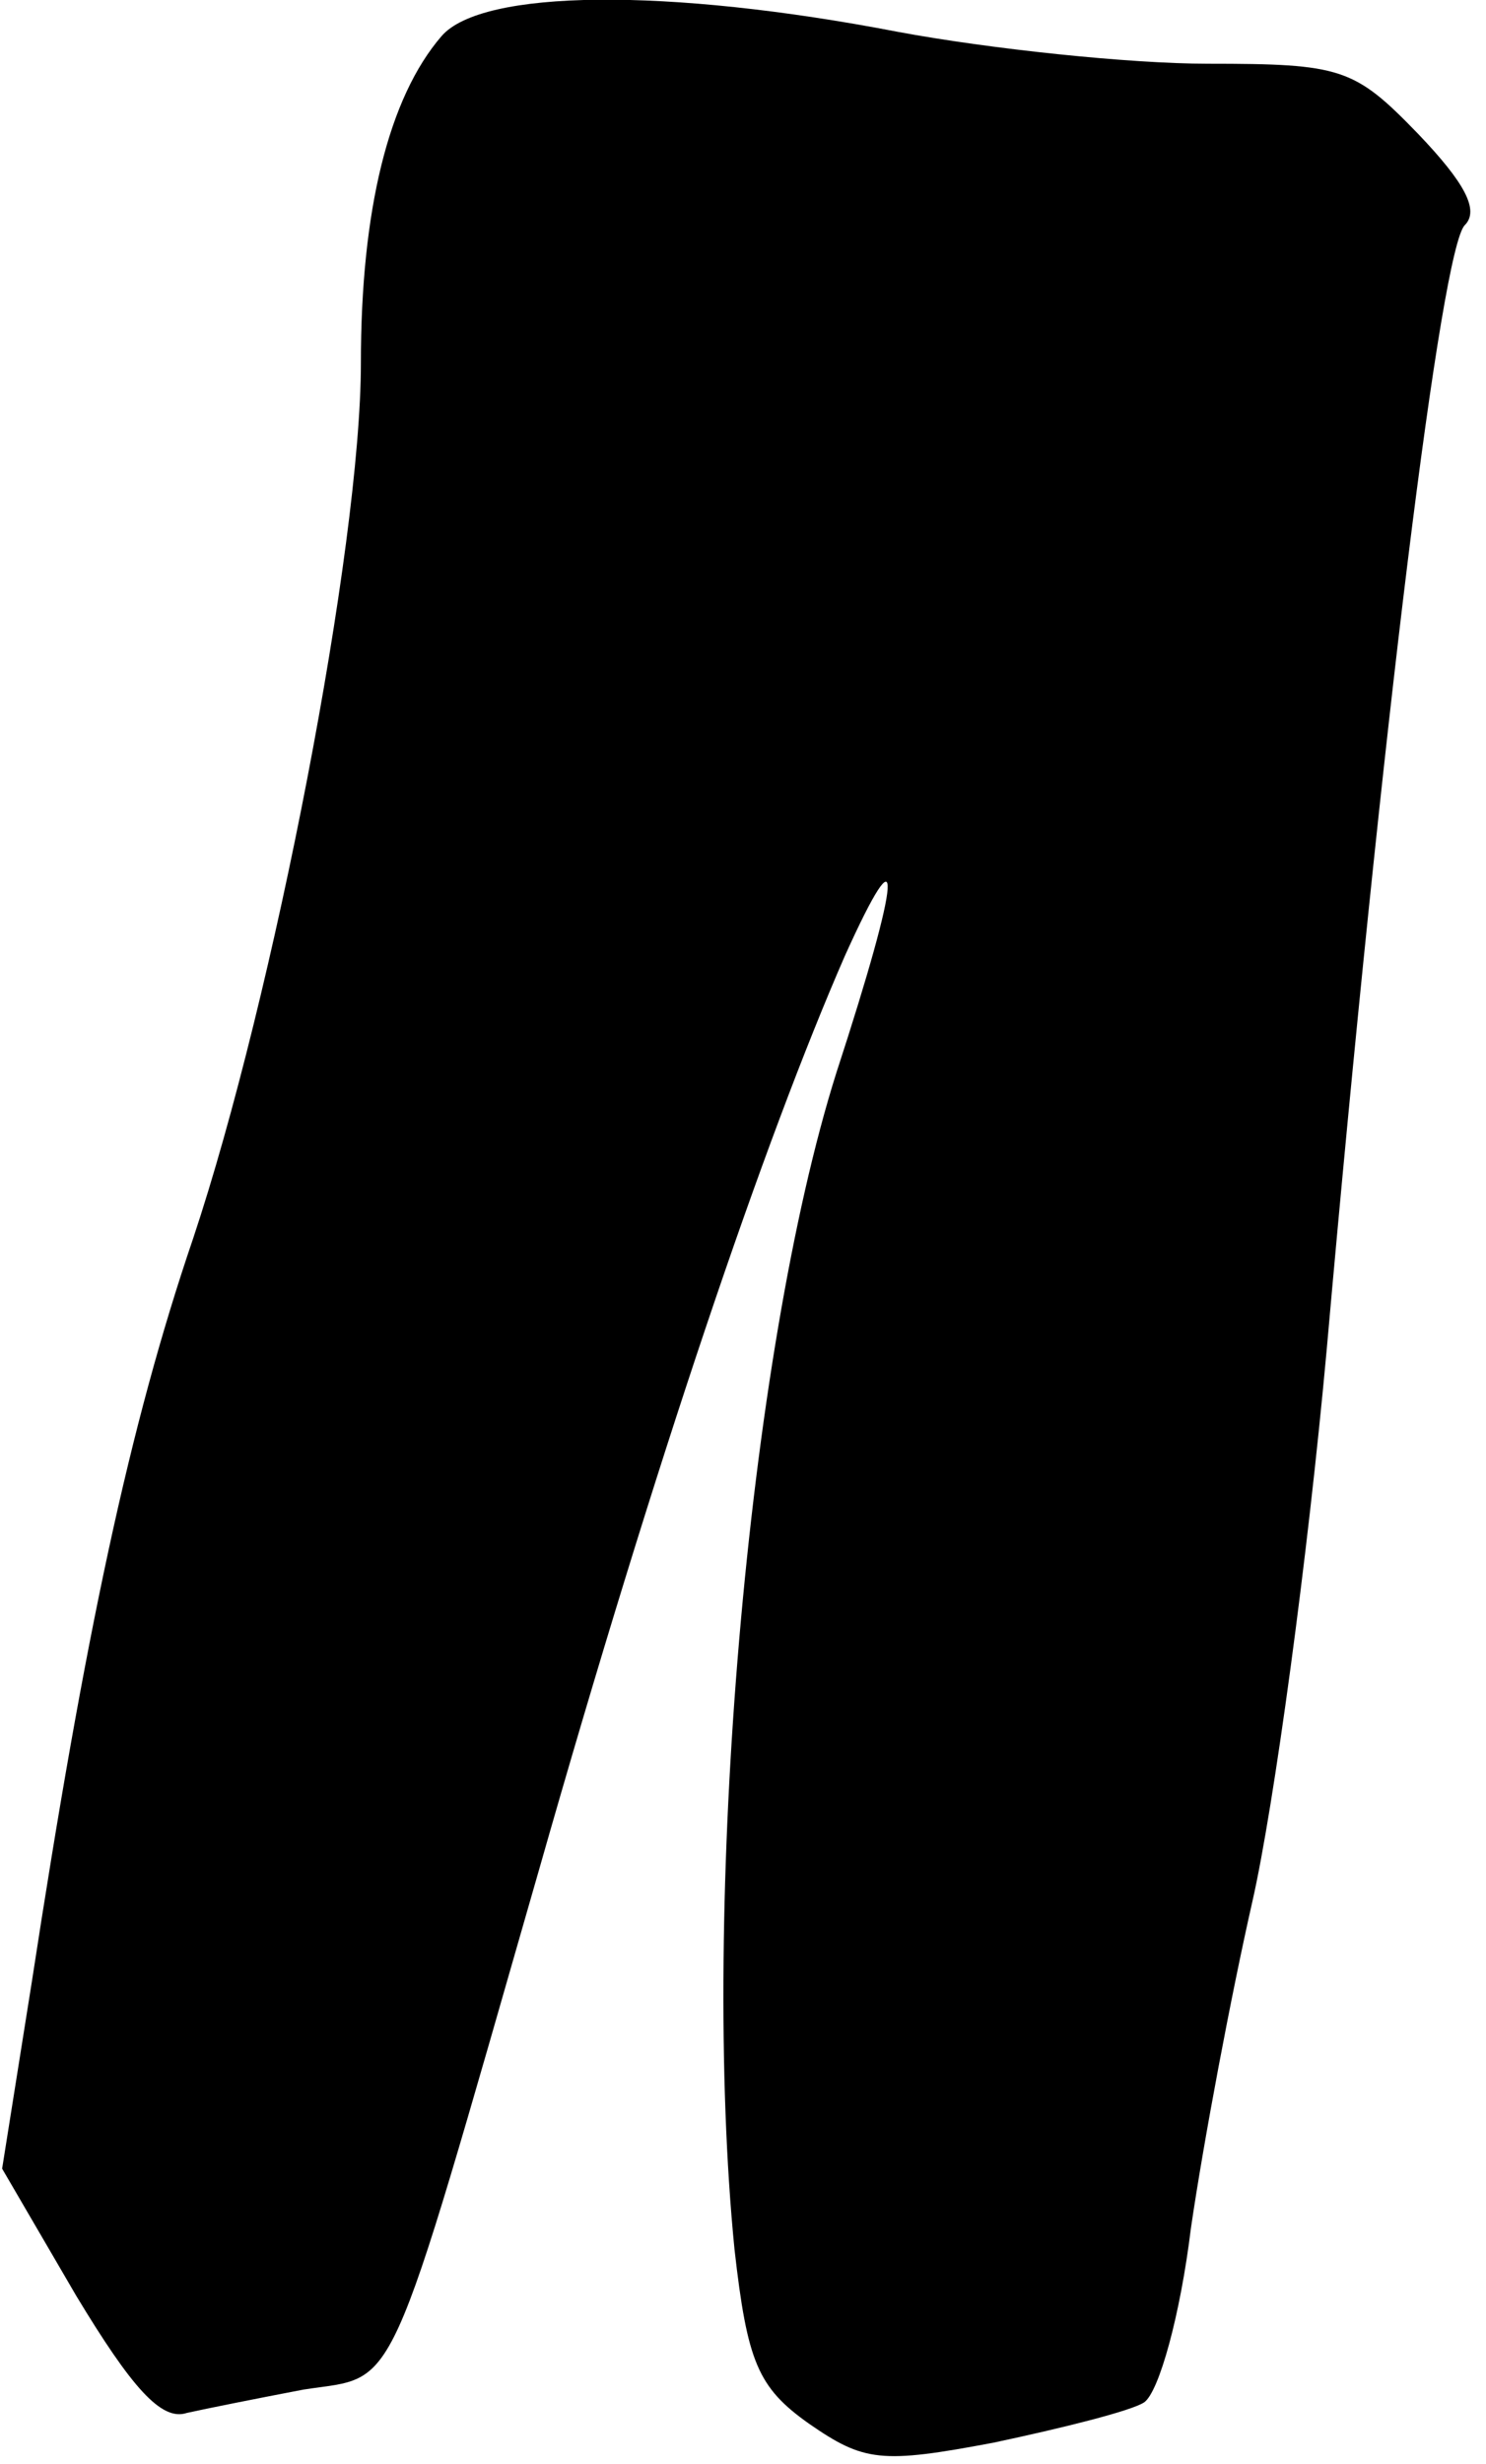 <?xml version="1.0" standalone="no"?>
<!DOCTYPE svg PUBLIC "-//W3C//DTD SVG 20010904//EN"
 "http://www.w3.org/TR/2001/REC-SVG-20010904/DTD/svg10.dtd">
<svg version="1.0" xmlns="http://www.w3.org/2000/svg"
 width="70pt" height="116pt" viewBox="0 0 70 116"
 preserveAspectRatio="xMidYMid meet">
<g transform="translate(0,116) scale(0.1,-0.1)"
fill="#000000" stroke="none">
<path fill="#000000" stroke="none" d="M208 1143 c-25 -29 -38 -82 -38 -154 0
-86 -41 -298 -79 -412 -30 -88 -51 -187 -76 -350 l-14 -88 35 -60 c26 -43 40
-59 52 -55 9 2 34 7 55 11 45 7 38 -9 111 245 55 193 106 343 144 430 28 62
27 40 -4 -55 -42 -133 -64 -393 -48 -554 6 -53 11 -65 35 -82 26 -18 34 -19
87 -9 33 7 65 15 71 19 7 5 17 41 22 82 6 41 19 110 29 154 10 44 26 161 35
260 26 294 54 518 65 529 7 7 0 20 -22 43 -30 31 -36 33 -99 33 -37 0 -103 7
-146 15 -109 21 -196 20 -215 -2z"/>
</g>
</svg>
